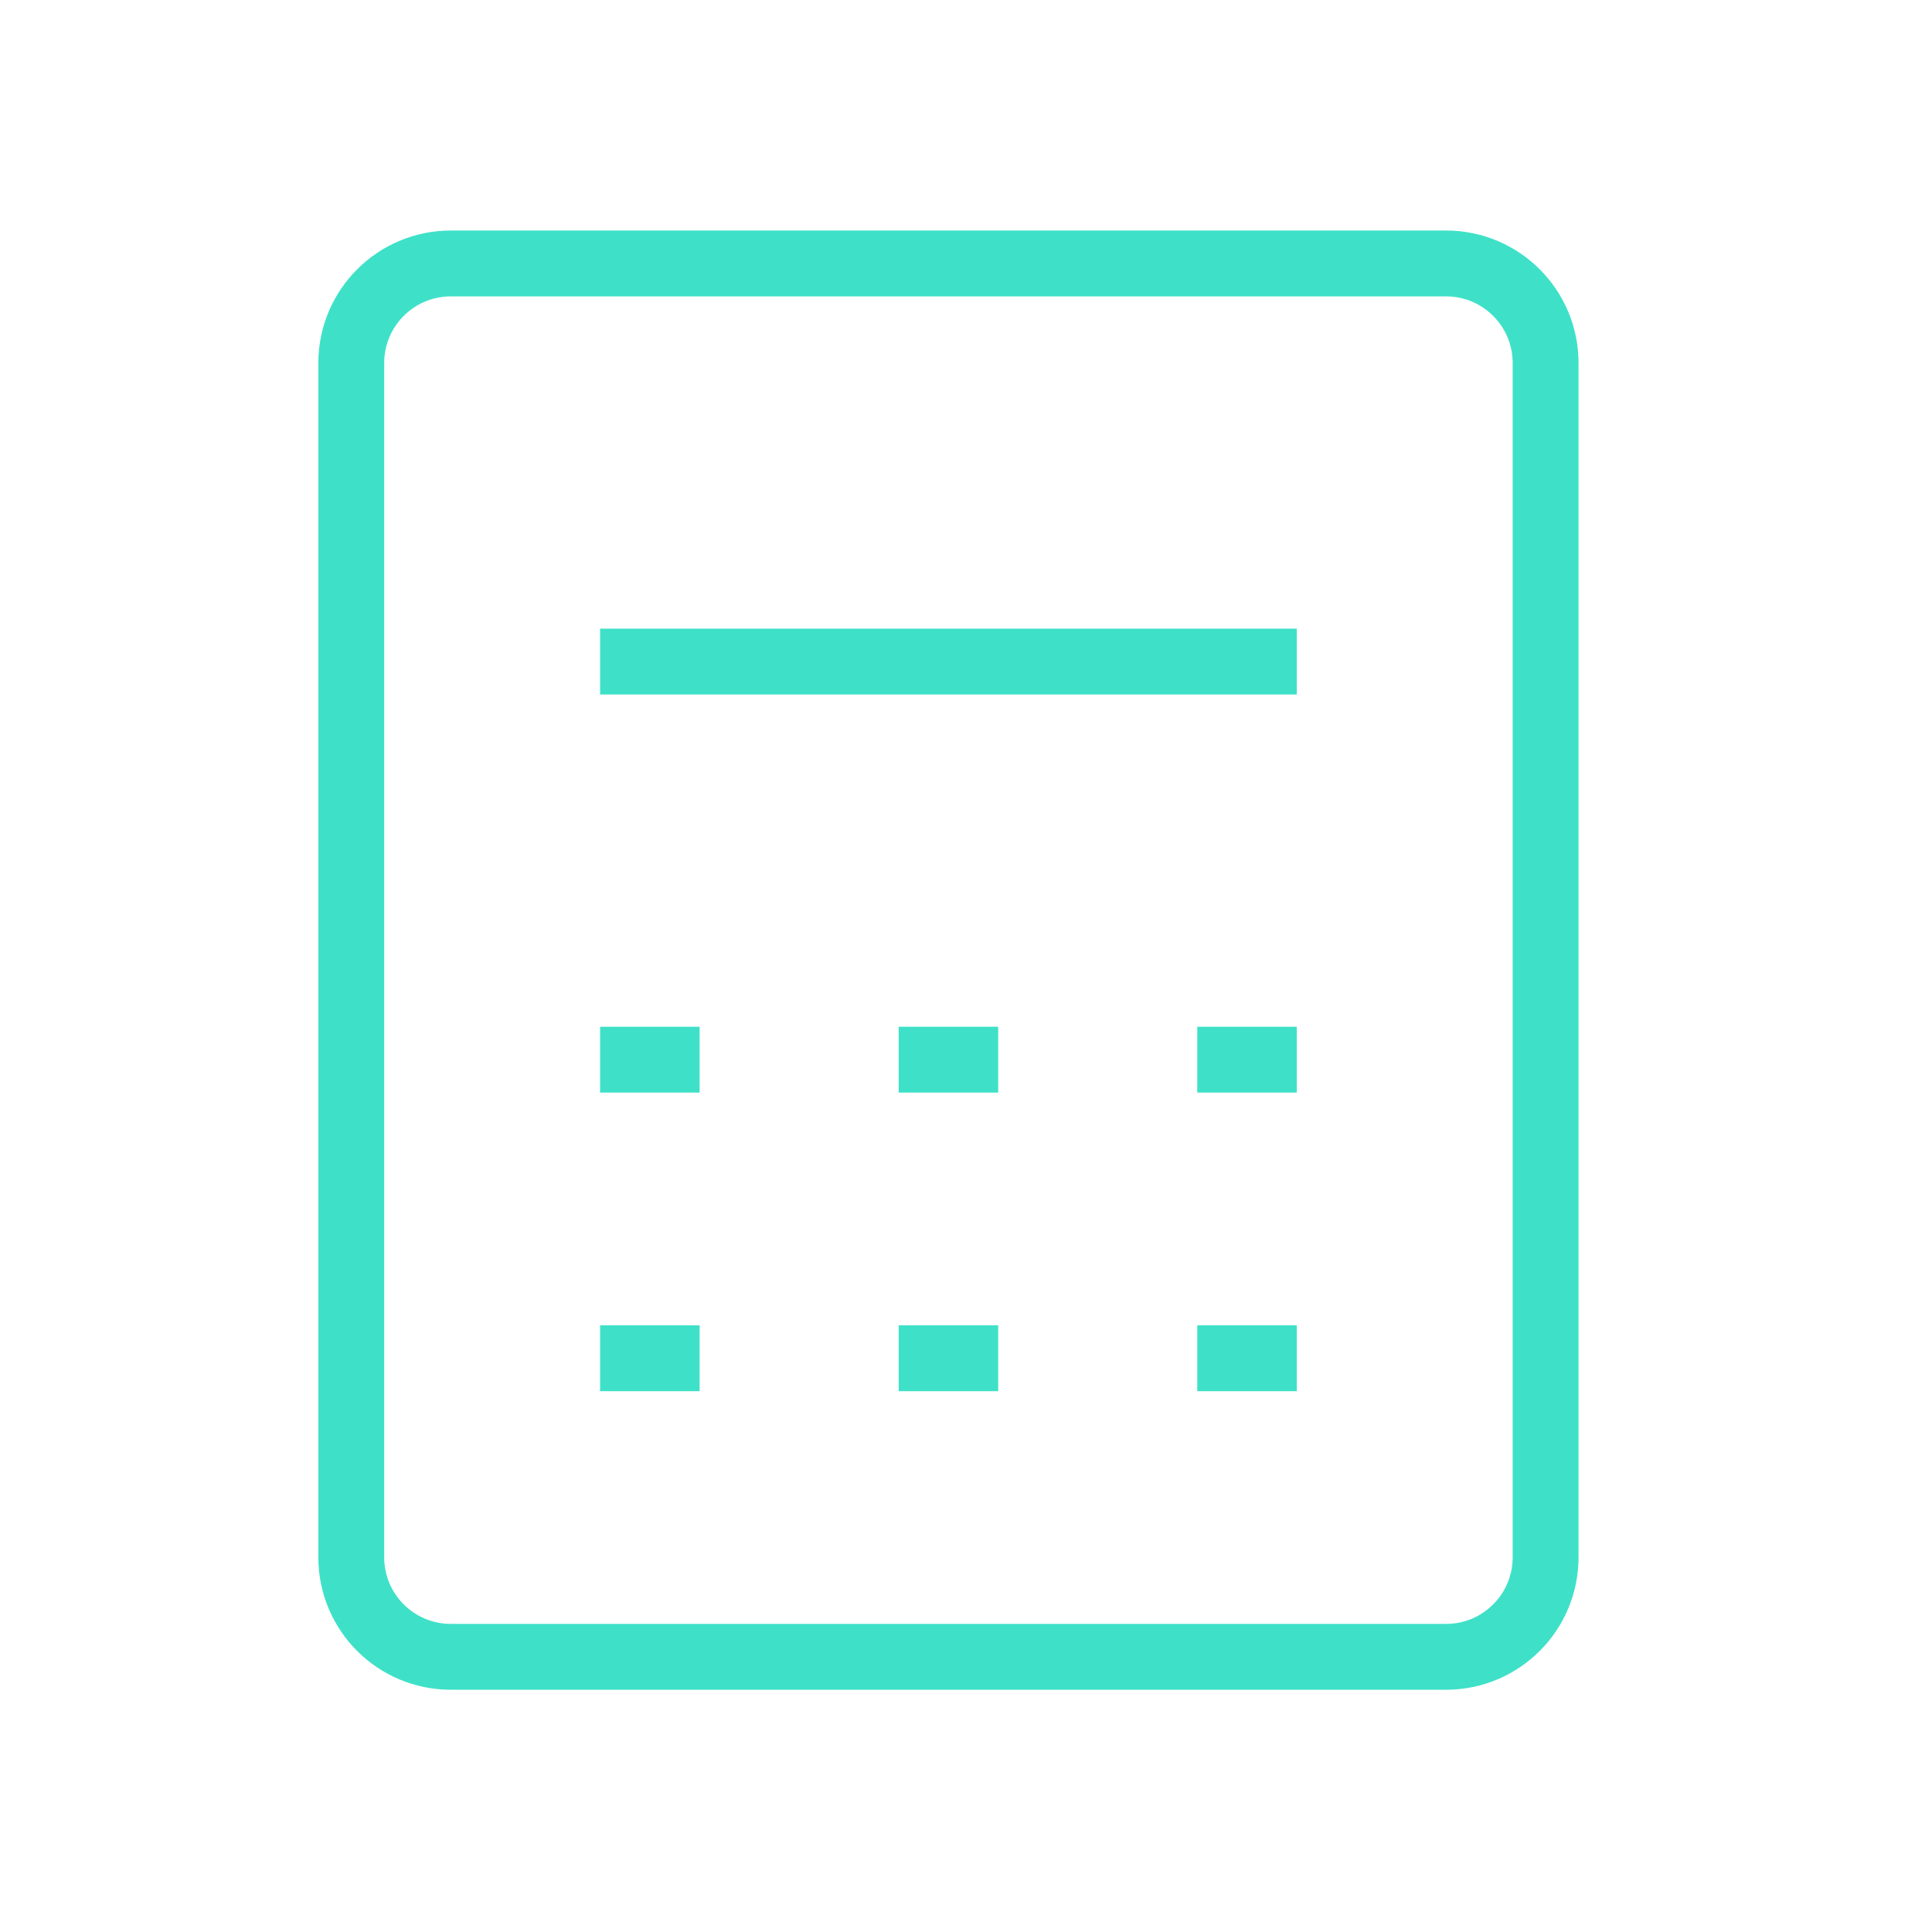 <svg width="44" height="44" viewBox="0 0 44 44" fill="none" xmlns="http://www.w3.org/2000/svg">
<path d="M13.667 15.067H29.533M13.667 24.133H15.933M20.467 24.133H22.733M27.267 24.133H29.533M13.667 30.933H15.933M20.467 30.933H22.733M27.267 30.933H29.533M10.267 37.733H32.933C34.185 37.733 35.2 36.718 35.2 35.467V8.267C35.2 7.015 34.185 6 32.933 6H10.267C9.015 6 8 7.015 8 8.267V35.467C8 36.718 9.015 37.733 10.267 37.733Z" stroke="#3EE1C7" stroke-width="1.5"/>
</svg>
